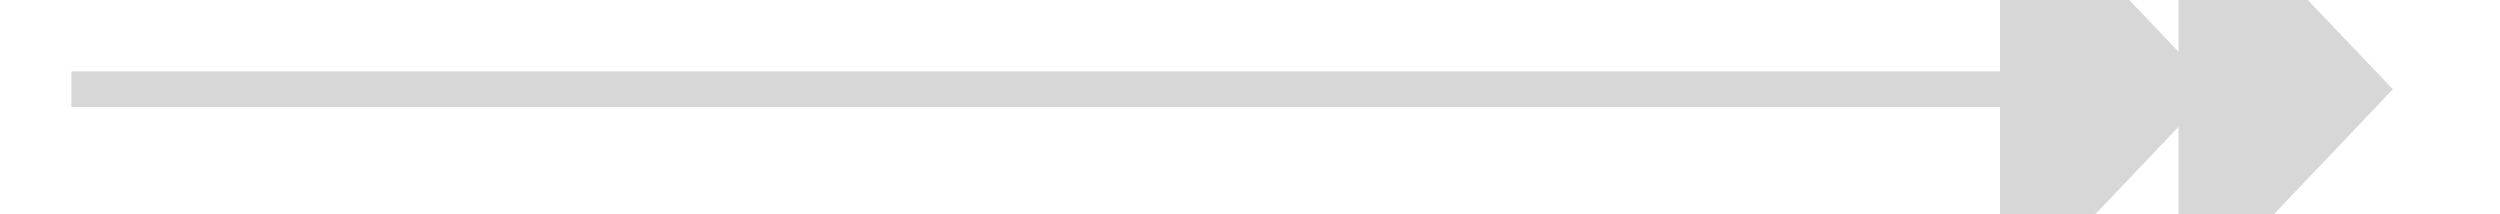 ﻿<?xml version="1.0" encoding="utf-8"?>
<svg version="1.1" xmlns:xlink="http://www.w3.org/1999/xlink" width="70px" height="6px" preserveAspectRatio="xMinYMid meet" viewBox="836 2395  70 4" xmlns="http://www.w3.org/2000/svg">
  <path d="M 897 2402.8  L 903 2396.5  L 897 2390.2  L 897 2402.8  Z M 892 2402.8  L 898 2396.5  L 892 2390.2  L 892 2402.8  Z " fill-rule="nonzero" fill="#d7d7d7" stroke="none" />
  <path d="M 838 2396.5  L 902 2396.5  " stroke-width="1" stroke="#d7d7d7" fill="none" />
</svg>